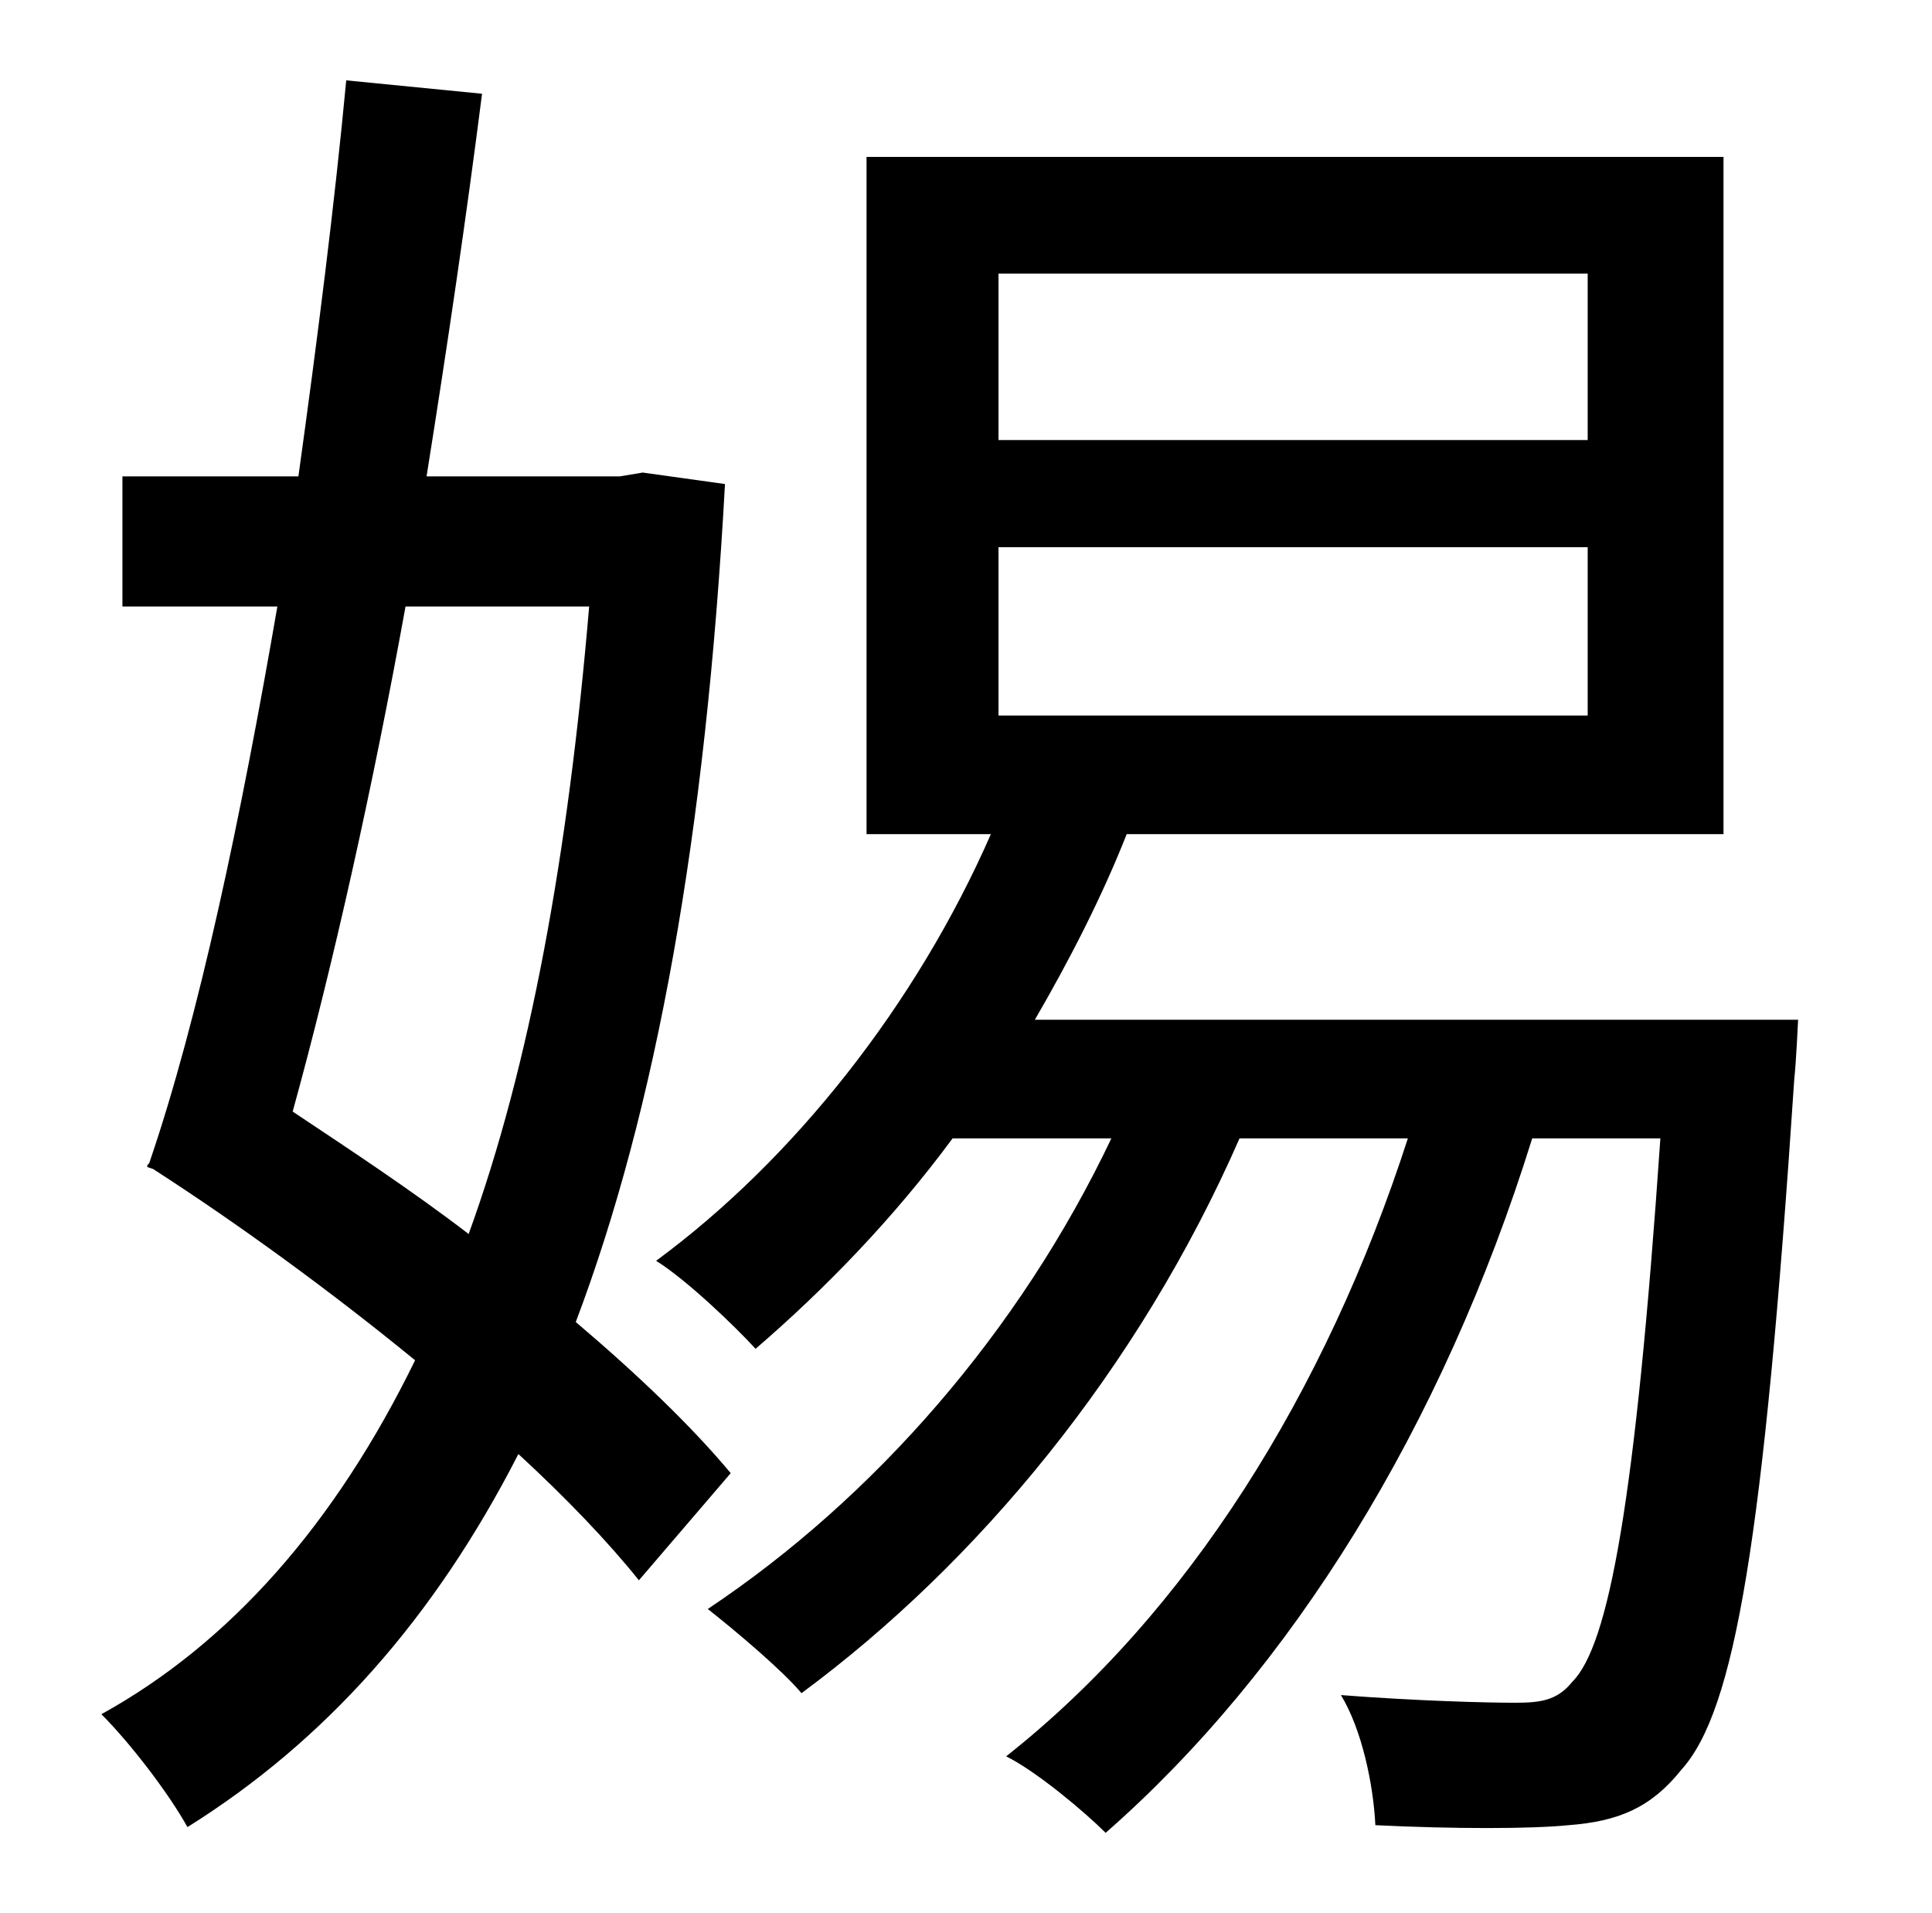 <?xml version="1.0" standalone="no"?>
<!DOCTYPE svg PUBLIC "-//W3C//DTD SVG 1.1//EN" "http://www.w3.org/Graphics/SVG/1.1/DTD/svg11.dtd" >
<svg xmlns="http://www.w3.org/2000/svg" xmlns:xlink="http://www.w3.org/1999/xlink" version="1.1" viewBox="-10 0 1010 1000">
   <path fill="currentColor"
d="M298 317h-96c-17 94 -38 188 -59 264c30 20 62 41 92 64c32 -88 52 -198 63 -328zM326 247l43 6c-10 183 -36 327 -78 438c33 28 61 55 81 79l-48 56c-16 -20 -38 -43 -63 -66c-44 86 -101 150 -173 195c-10 -18 -30 -44 -45 -59c67 -37 122 -99 164 -185
c-44 -36 -92 -71 -137 -100l-3 -1v-1l1 -1c26 -76 48 -181 67 -291h-81v-68h92c10 -72 19 -143 25 -207l71 7c-8 63 -18 131 -29 200h101zM512 286v88h308v-88h-308zM512 143v87h308v-87h-308zM531 533h399s-1 22 -2 31c-16 241 -31 330 -59 361c-16 20 -33 27 -59 29
c-20 2 -60 2 -101 0c-1 -21 -7 -50 -18 -68c39 3 75 4 91 4c13 0 22 -1 30 -11c19 -19 33 -94 46 -284h-67c-47 151 -126 278 -223 363c-11 -11 -36 -32 -52 -40c95 -75 167 -190 210 -323h-88c-53 121 -137 222 -229 290c-10 -12 -35 -33 -49 -44c87 -58 163 -145 211 -246
h-83c-31 42 -67 79 -103 110c-11 -12 -36 -36 -52 -46c72 -53 136 -134 175 -223h-65v-354h448v354h-312c-13 33 -30 66 -48 97z" />
</svg>
